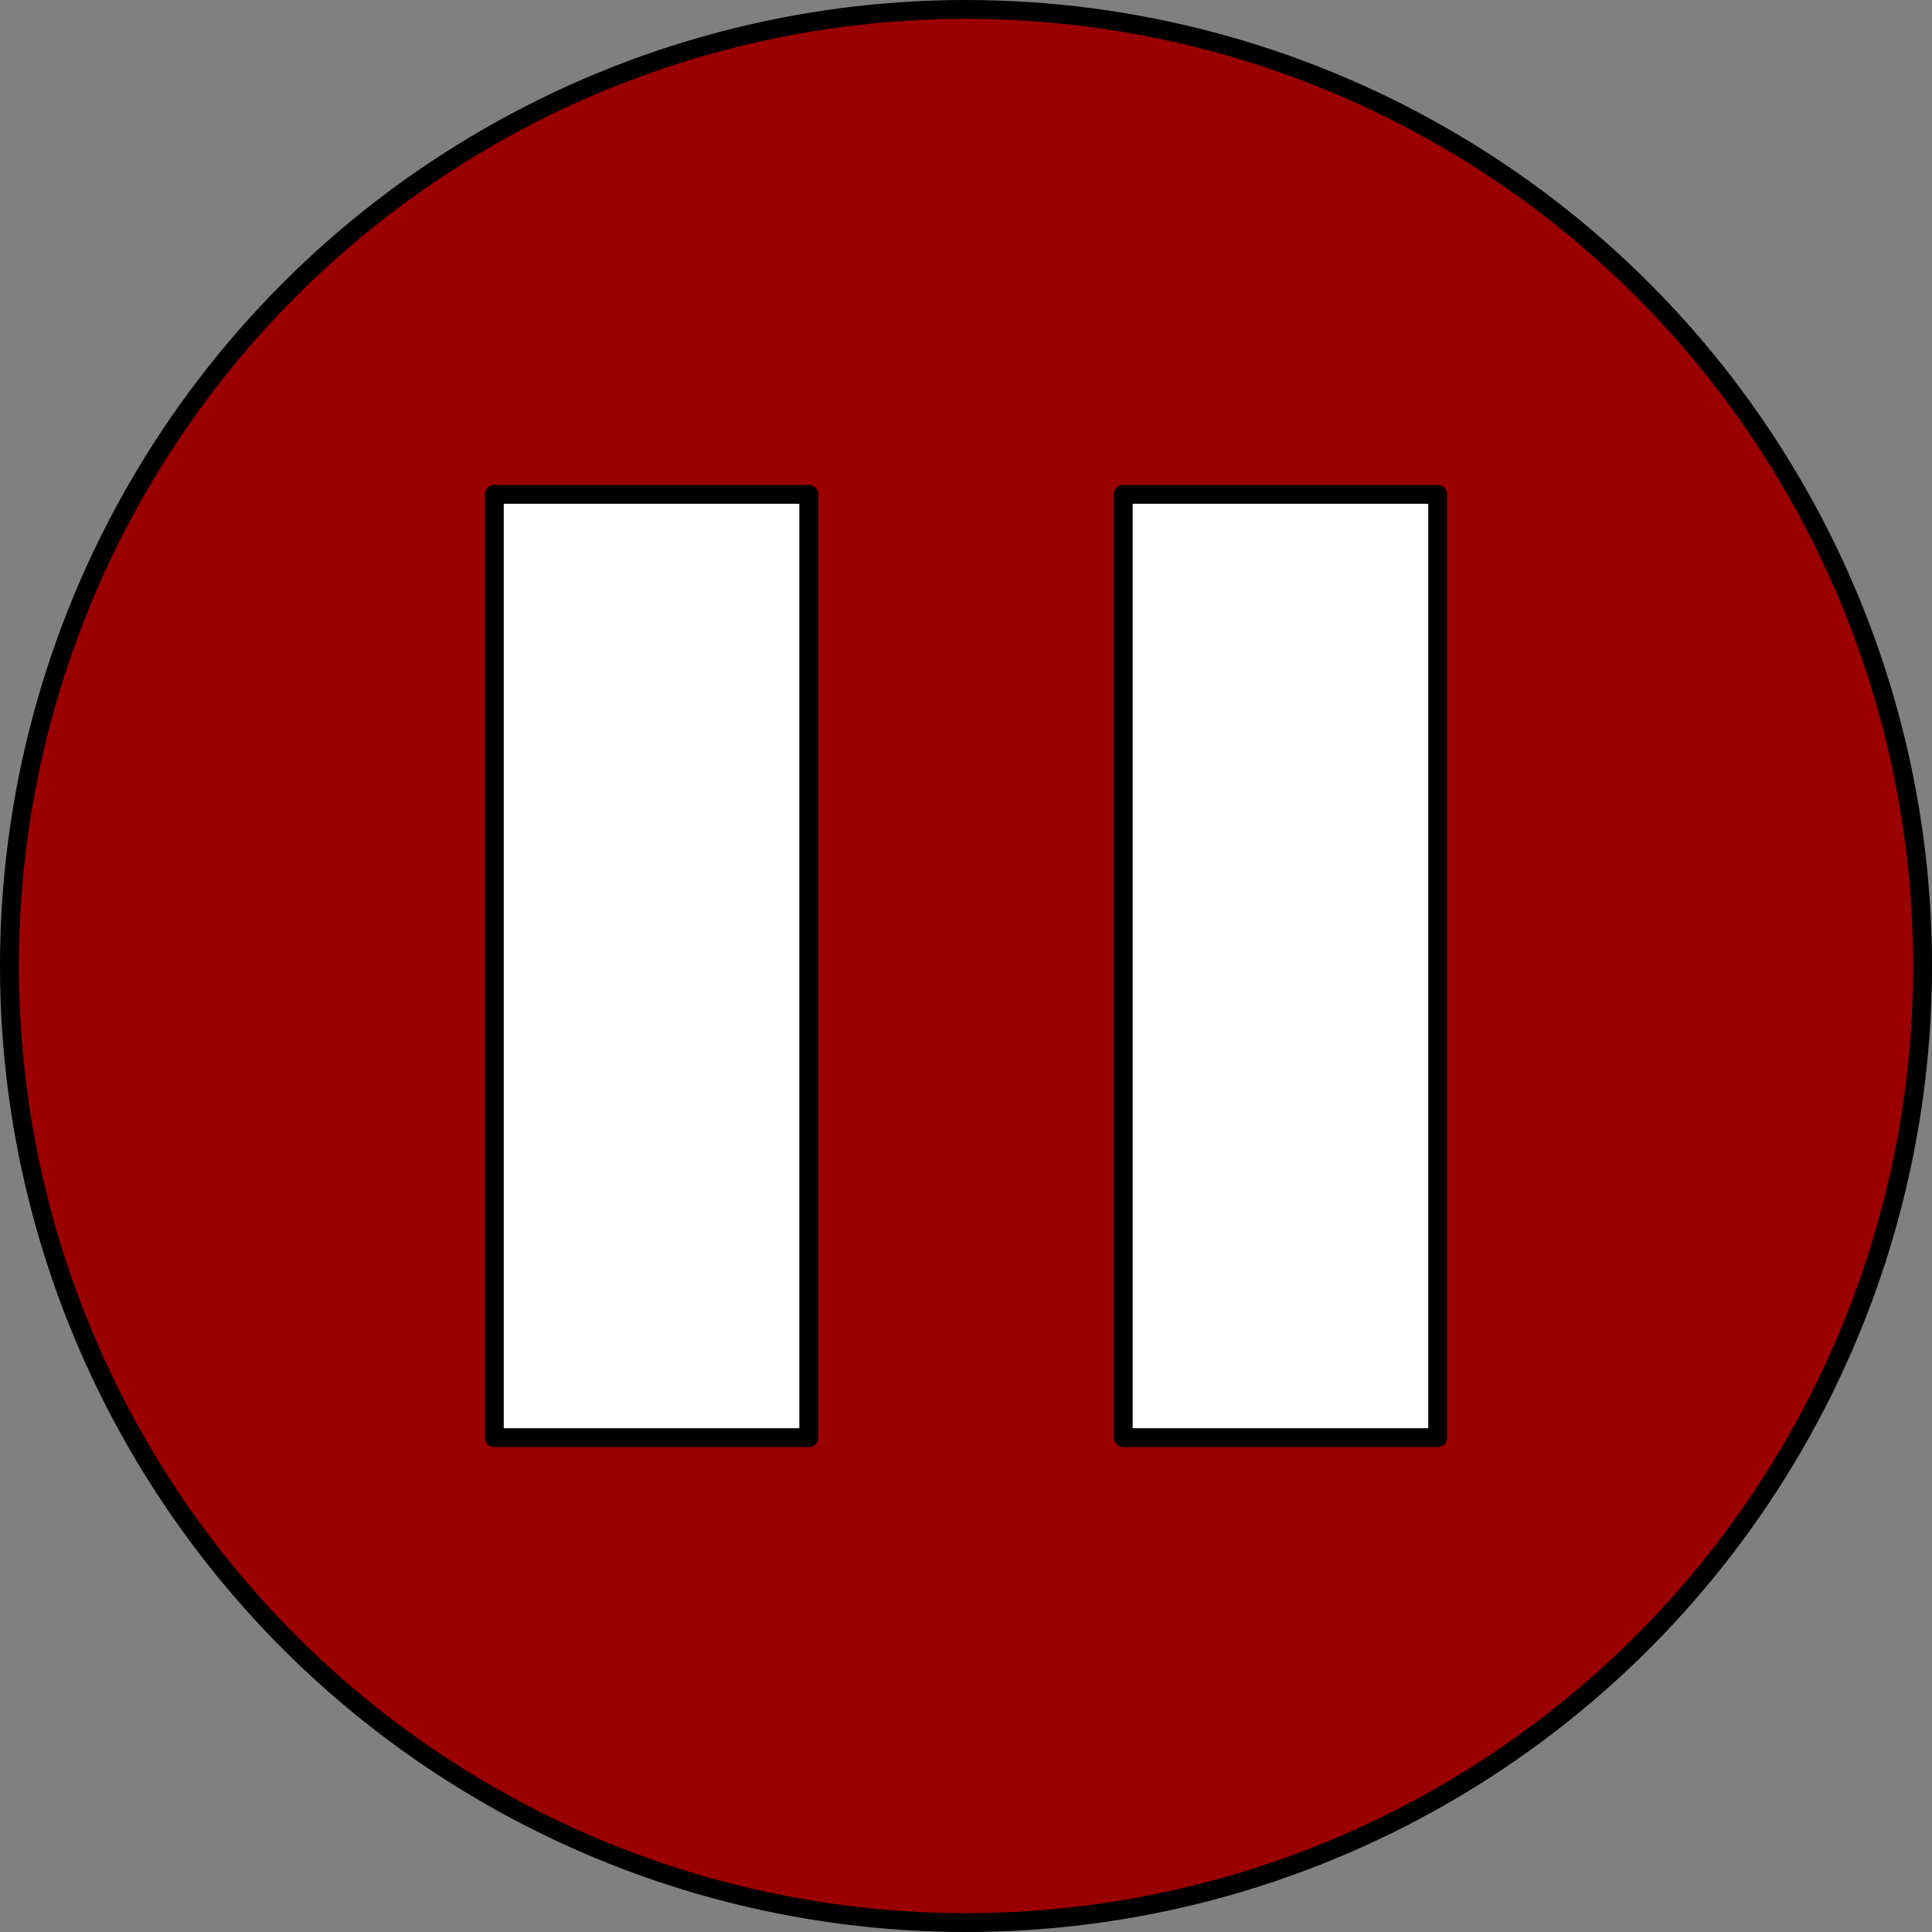 ﻿<?xml version="1.0" encoding="utf-8"?>
<!DOCTYPE svg PUBLIC "-//W3C//DTD SVG 1.1//EN" "http://www.w3.org/Graphics/SVG/1.1/DTD/svg11.dtd">
<svg xmlns="http://www.w3.org/2000/svg" xmlns:xlink="http://www.w3.org/1999/xlink" version="1.1" baseProfile="full" viewBox="0 0 512.00 512.00" enable-background="new 0 0 512.00 512.00" xml:space="preserve">
	<rect x="0" y="0" width="512.00" height="512.00" fill="#808080" stroke="none"/>
	<ellipse fill="#9B0000" fill-opacity="1" stroke-width="5" stroke-linejoin="round" stroke="#000000" stroke-opacity="1" cx="256" cy="256" rx="253.5" ry="253.5"/>
	<rect x="131.001" y="131" fill="#FFFFFF" fill-opacity="1" stroke-width="5" stroke-linejoin="round" stroke="#000000" stroke-opacity="1" width="83.333" height="250"/>
	<rect x="297.667" y="131" fill="#FFFFFF" fill-opacity="1" stroke-width="5" stroke-linejoin="round" stroke="#000000" stroke-opacity="1" width="83.333" height="250"/>
</svg>
